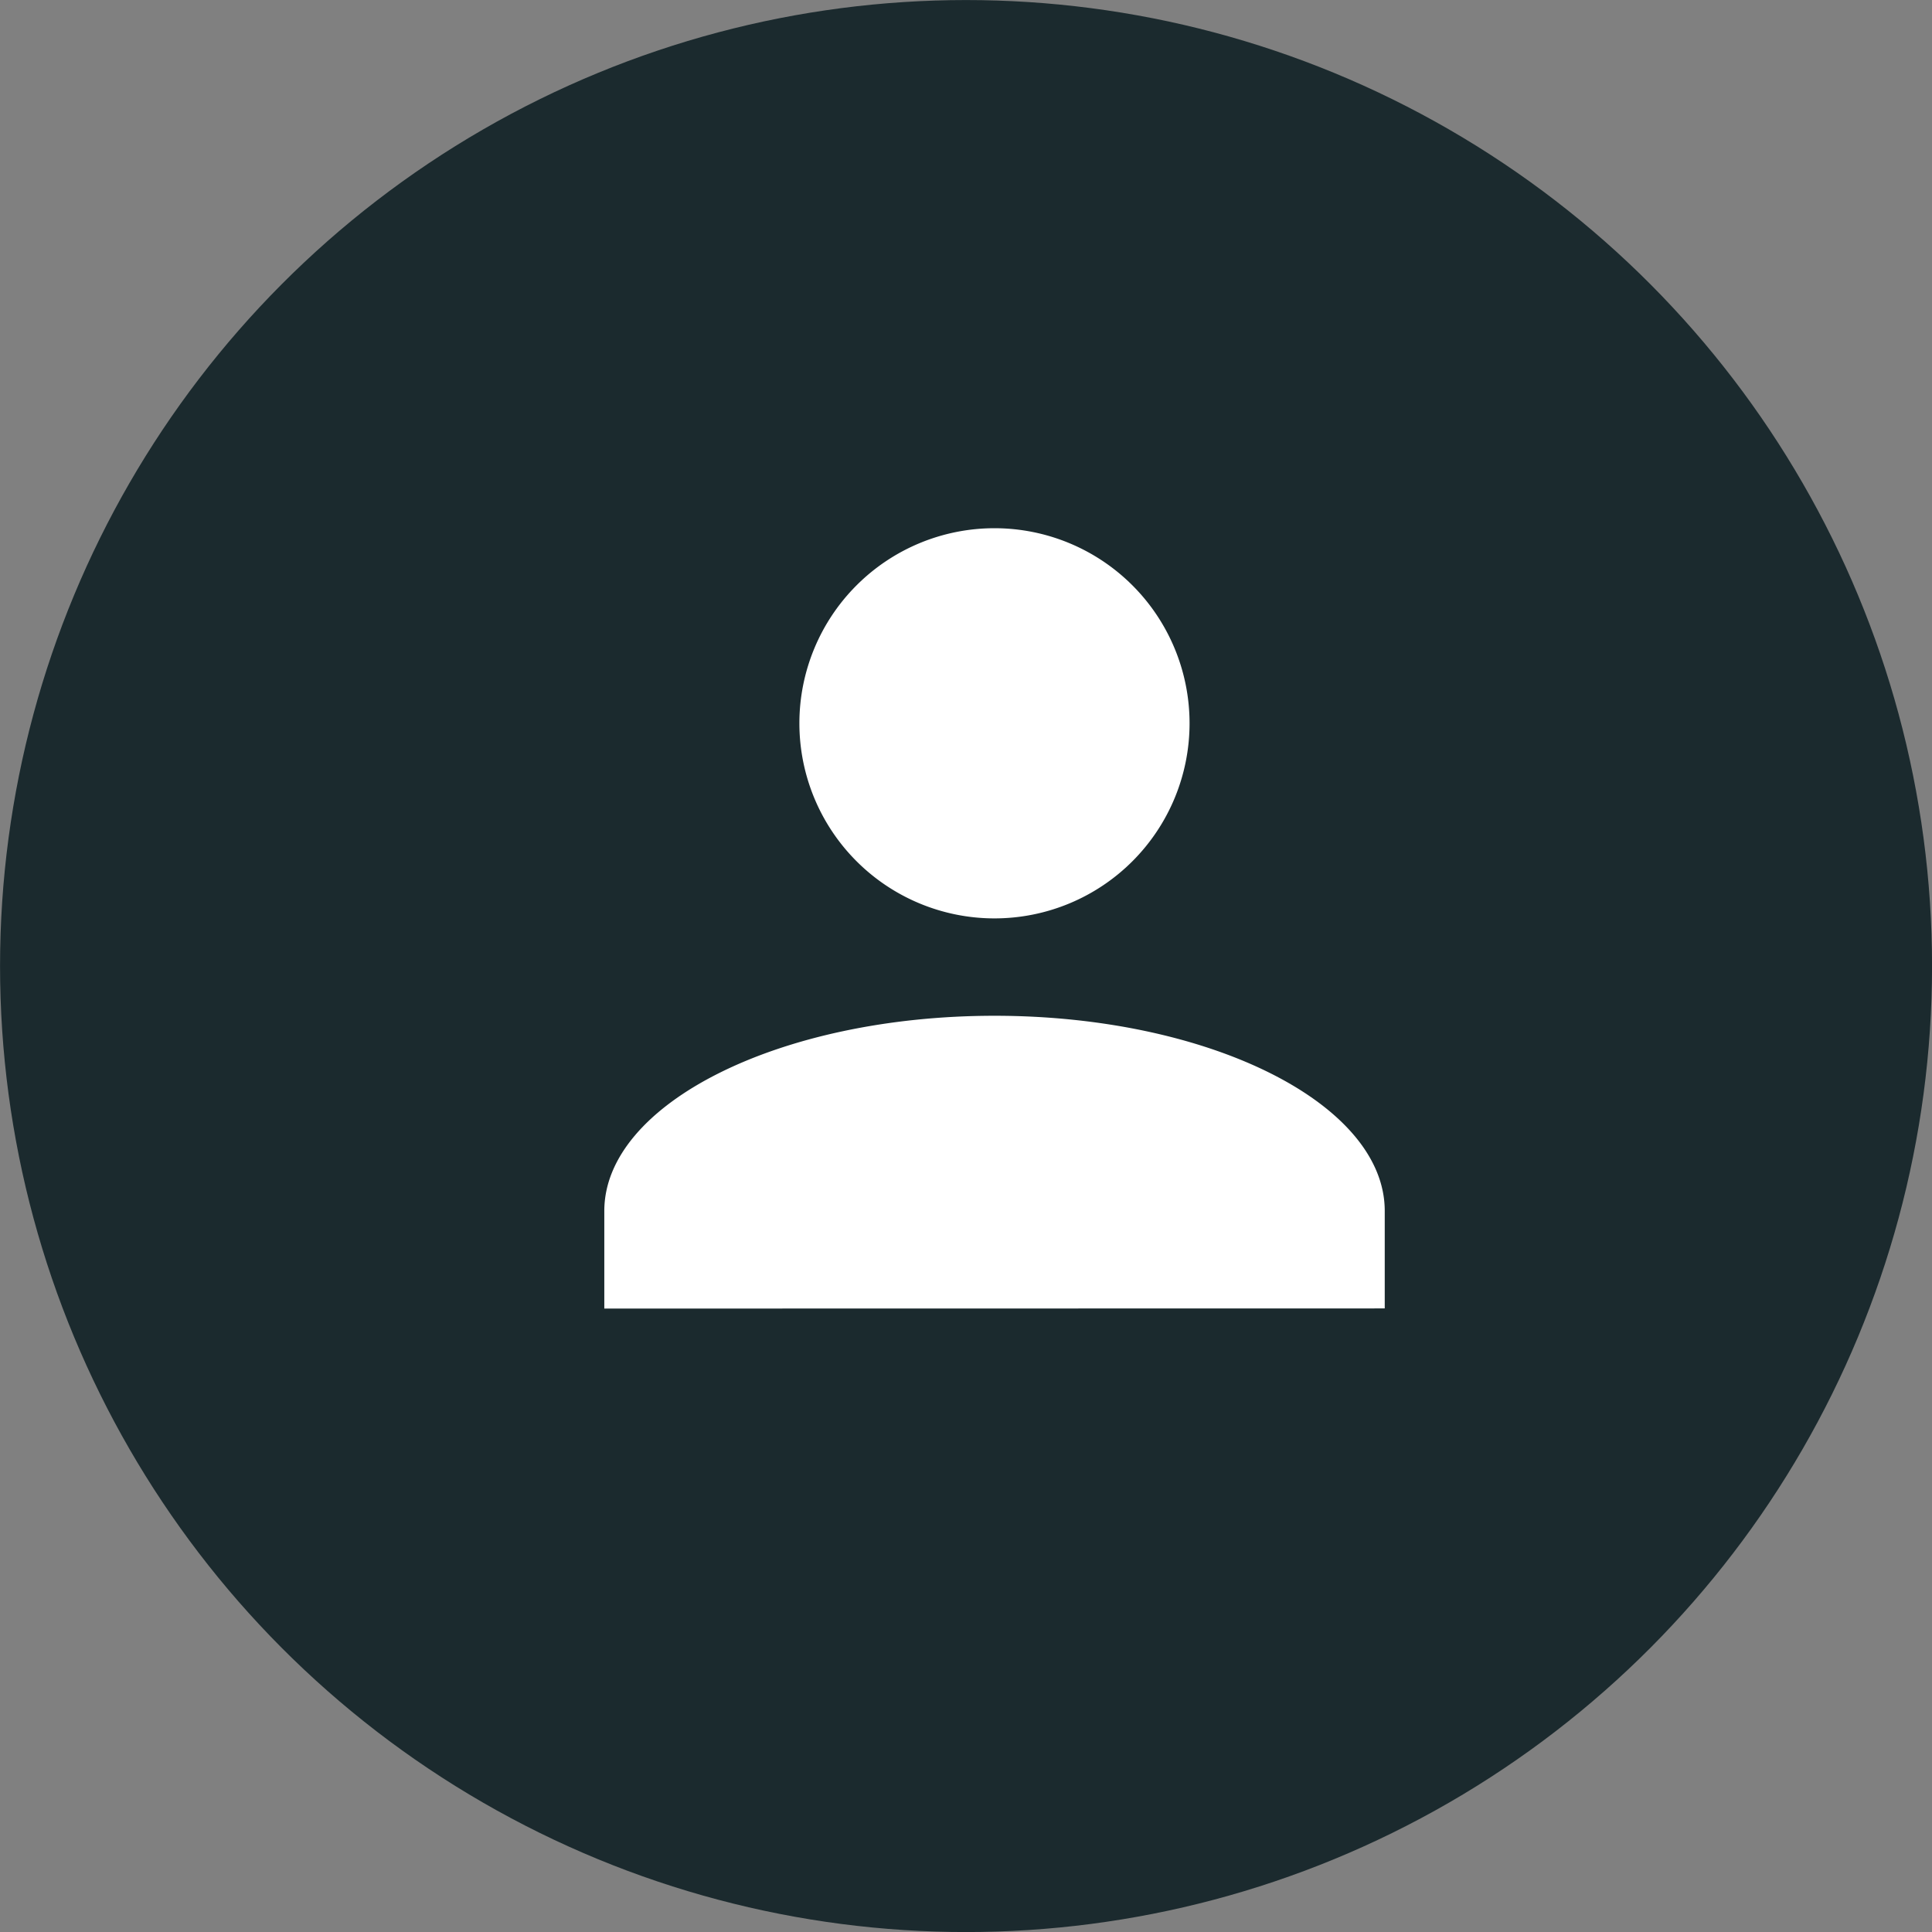 <svg xmlns="http://www.w3.org/2000/svg" width="42" height="42" viewBox="0 0 42 42">
  <rect x="0" y="0" width="42" height="42" fill="#808080" stroke="none"/>
  <g id="Avatar" transform="translate(0.104 0.035)">
    <circle id="Ellipse_25" data-name="Ellipse 25" cx="21" cy="21" r="21" transform="translate(-0.103 -0.034)" fill="#1b2a2e"/>
    <path id="Union_5" data-name="Union 5" d="M0,16.965v-2.12C0,12.512,3.817,10.6,8.483,10.6s8.483,1.909,8.483,4.242v2.12ZM4.241,4.242A4.241,4.241,0,1,1,8.483,8.483,4.242,4.242,0,0,1,4.241,4.242Z" transform="translate(13.033 11.447)" fill="#fff"/>
  </g>
</svg>
